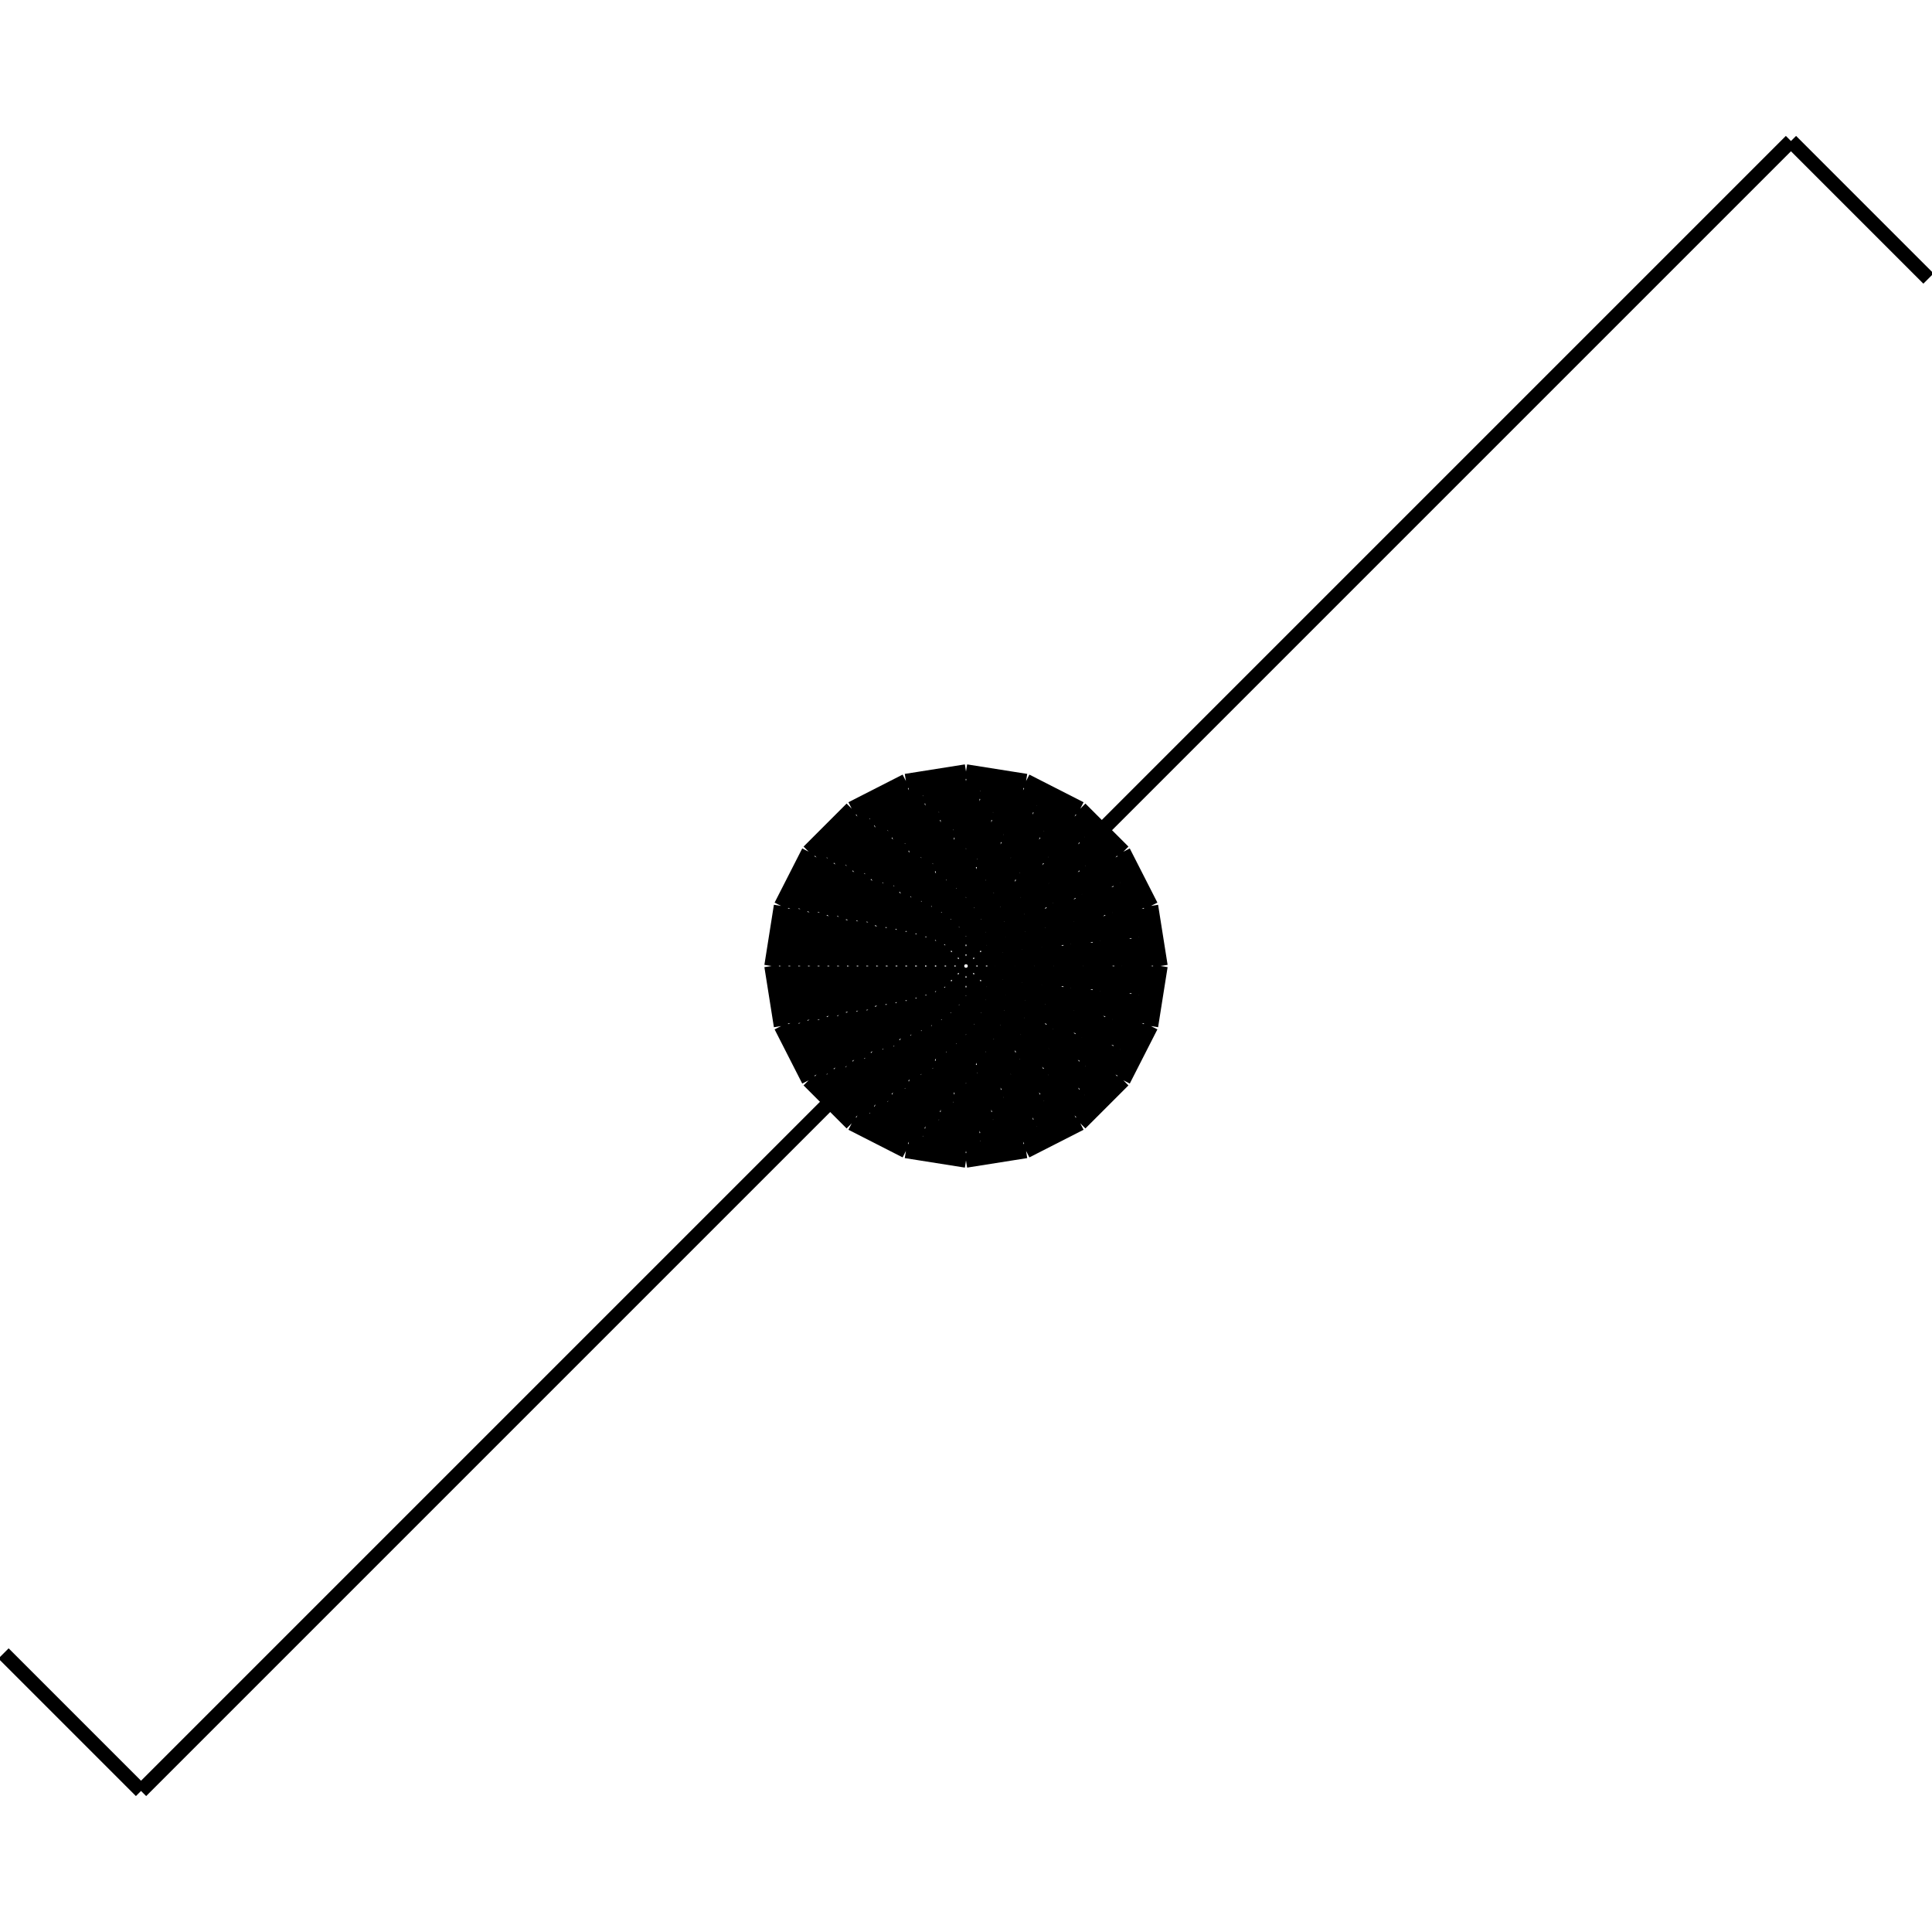 <?xml version="1.0" standalone="no"?><svg xmlns="http://www.w3.org/2000/svg" width="400.000" height="400.000" viewBox="0.0 0.0 400.000 400.000" version="1.1">
  <title>Produce by Acme CAD Converter</title>
  <desc>Produce by Acme CAD Converter</desc>
<g id="0" display="visible">
<g><path d="M197.99 200L198.58 198.58M198.58 198.58L200 197.99M200 197.99L201.42 198.58M201.42 198.58L202.01 200M202.01 200L201.42 201.42M201.42 201.42L200 202.01M200 202.01L198.58 201.42M198.58 201.42L197.99 200"
fill="none" stroke="black" stroke-width="3"/>
</g>
<g><path d="M195.97 200L197.15 197.15M197.15 197.15L200 195.97M200 195.97L202.85 197.15M202.85 197.15L204.03 200M204.03 200L202.85 202.85M202.85 202.85L200 204.03M200 204.03L197.15 202.85M197.15 202.85L195.97 200"
fill="none" stroke="black" stroke-width="3"/>
</g>
<g><path d="M193.96 200L195.73 195.73M195.73 195.73L200 193.96M200 193.96L204.27 195.73M204.27 195.73L206.04 200M206.04 200L204.27 204.27M204.27 204.27L200 206.04M200 206.04L195.73 204.27M195.73 204.27L193.96 200"
fill="none" stroke="black" stroke-width="3"/>
</g>
<g><path d="M191.95 200L193.83 194.82M193.83 194.82L198.6 192.07M198.6 192.07L204.03 193.03M204.03 193.03L207.57 197.25M207.57 197.25L207.57 202.75M207.57 202.75L204.03 206.97M204.03 206.97L198.6 207.93M198.6 207.93L193.83 205.18M193.83 205.18L191.95 200"
fill="none" stroke="black" stroke-width="3"/>
</g>
<g><path d="M189.94 200L191.86 194.08M191.86 194.08L196.89 190.43M196.89 190.43L203.11 190.43M203.11 190.43L208.14 194.08M208.14 194.08L210.06 200M210.06 200L208.14 205.92M208.14 205.92L203.11 209.57M203.11 209.57L196.89 209.57M196.89 209.57L191.86 205.92M191.86 205.92L189.94 200"
fill="none" stroke="black" stroke-width="3"/>
</g>
<g><path d="M187.92 200L189.84 193.47M189.84 193.47L194.98 189.01M194.98 189.01L201.72 188.05M201.72 188.05L207.91 190.87M207.91 190.87L211.59 196.6M211.59 196.6L211.59 203.4M211.59 203.4L207.91 209.13M207.91 209.13L201.72 211.95M201.72 211.95L194.98 210.99M194.98 210.99L189.84 206.53M189.84 206.53L187.92 200"
fill="none" stroke="black" stroke-width="3"/>
</g>
<g><path d="M185.91 200L187.8 192.95M187.8 192.95L192.95 187.8M192.95 187.8L200 185.91M200 185.91L207.05 187.8M207.05 187.8L212.2 192.95M212.2 192.95L214.09 200M214.09 200L212.2 207.05M212.2 207.05L207.05 212.2M207.05 212.2L200 214.09M200 214.09L192.95 212.2M192.95 212.2L187.8 207.05M187.8 207.05L185.91 200"
fill="none" stroke="black" stroke-width="3"/>
</g>
<g><path d="M183.9 200L185.74 192.52M185.74 192.52L190.85 186.75M190.85 186.75L198.06 184.01M198.06 184.01L205.71 184.94M205.71 184.94L212.05 189.32M212.05 189.32L215.64 196.15M215.64 196.15L215.64 203.85M215.64 203.85L212.05 210.68M212.05 210.68L205.71 215.06M205.71 215.06L198.06 215.99M198.06 215.99L190.85 213.25M190.85 213.25L185.74 207.48M185.74 207.48L183.9 200"
fill="none" stroke="black" stroke-width="3"/>
</g>
<g><path d="M181.88 200L183.68 192.14M183.68 192.14L188.7 185.84M188.7 185.84L195.97 182.34M195.97 182.34L204.03 182.34M204.03 182.34L211.3 185.84M211.3 185.84L216.32 192.14M216.32 192.14L218.12 200M218.12 200L216.32 207.86M216.32 207.86L211.3 214.16M211.3 214.16L204.03 217.66M204.03 217.66L195.97 217.66M195.97 217.66L188.7 214.16M188.7 214.16L183.68 207.86M183.68 207.86L181.88 200"
fill="none" stroke="black" stroke-width="3"/>
</g>
<g><path d="M179.87 200L181.61 191.81M181.61 191.81L186.53 185.04M186.53 185.04L193.78 180.86M193.78 180.86L202.1 179.98M202.1 179.98L210.06 182.57M210.06 182.57L216.28 188.17M216.28 188.17L219.69 195.81M219.69 195.81L219.69 204.19M219.69 204.19L216.28 211.83M216.28 211.83L210.06 217.43M210.06 217.43L202.1 220.02M202.1 220.02L193.78 219.14M193.78 219.14L186.53 214.96M186.53 214.96L181.61 208.19M181.61 208.19L179.87 200"
fill="none" stroke="black" stroke-width="3"/>
</g>
<g><path d="M177.86 200L179.77 190.99M179.77 190.99L185.18 183.55M185.18 183.55L193.16 178.94M193.16 178.94L202.31 177.98M202.31 177.98L211.07 180.82M211.07 180.82L217.91 186.99M217.91 186.99L221.66 195.4M221.66 195.4L221.66 204.6M221.66 204.6L217.91 213.01M217.91 213.01L211.07 219.18M211.07 219.18L202.31 222.02M202.31 222.02L193.16 221.06M193.16 221.06L185.18 216.45M185.18 216.45L179.77 209.01M179.77 209.01L177.86 200"
fill="none" stroke="black" stroke-width="3"/>
</g>
<g><path d="M175.85 200L177.68 190.76M177.68 190.76L182.92 182.92M182.92 182.92L190.76 177.68M190.76 177.68L200 175.85M200 175.85L209.24 177.68M209.24 177.68L217.08 182.92M217.08 182.92L222.32 190.76M222.32 190.76L224.15 200M224.15 200L222.32 209.24M222.32 209.24L217.08 217.08M217.08 217.08L209.24 222.32M209.24 222.32L200 224.15M200 224.15L190.76 222.32M190.76 222.32L182.92 217.08M182.92 217.08L177.68 209.24M177.68 209.24L175.85 200"
fill="none" stroke="black" stroke-width="3"/>
</g>
<g><path d="M173.83 200L175.6 190.55M175.6 190.55L180.66 182.37M180.66 182.37L188.34 176.58M188.34 176.58L197.59 173.94M197.59 173.94L207.16 174.83M207.16 174.83L215.77 179.12M215.77 179.12L222.25 186.22M222.25 186.22L225.72 195.19M225.72 195.19L225.72 204.81M225.72 204.81L222.25 213.78M222.25 213.78L215.77 220.88M215.77 220.88L207.16 225.17M207.16 225.17L197.59 226.06M197.59 226.06L188.34 223.42M188.34 223.42L180.66 217.63M180.66 217.63L175.6 209.45M175.6 209.45L173.83 200"
fill="none" stroke="black" stroke-width="3"/>
</g>
<g><path d="M171.82 200L173.72 189.82M173.72 189.82L179.17 181.01M179.17 181.01L187.44 174.77M187.44 174.77L197.4 171.94M197.4 171.94L207.71 172.9M207.71 172.9L216.98 177.51M216.98 177.51L223.96 185.16M223.96 185.16L227.7 194.82M227.7 194.82L227.7 205.18M227.7 205.18L223.96 214.84M223.96 214.84L216.98 222.49M216.98 222.49L207.71 227.1M207.71 227.1L197.4 228.06M197.4 228.06L187.44 225.23M187.44 225.23L179.17 218.99M179.17 218.99L173.72 210.18M173.72 210.18L171.82 200"
fill="none" stroke="black" stroke-width="3"/>
</g>
<g><path d="M169.81 200L171.63 189.67M171.63 189.67L176.87 180.59M176.87 180.59L184.9 173.85M184.9 173.85L194.76 170.27M194.76 170.27L205.24 170.27M205.24 170.27L215.1 173.85M215.1 173.85L223.13 180.59M223.13 180.59L228.37 189.67M228.37 189.67L230.19 200M230.19 200L228.37 210.33M228.37 210.33L223.13 219.41M223.13 219.41L215.1 226.15M215.1 226.15L205.24 229.73M205.24 229.73L194.76 229.73M194.76 229.73L184.9 226.15M184.9 226.15L176.87 219.41M176.87 219.41L171.63 210.33M171.63 210.33L169.81 200"
fill="none" stroke="black" stroke-width="3"/>
</g>
<g><path d="M167.79 200L169.74 188.98M169.74 188.98L175.33 179.3M175.33 179.3L183.9 172.11M183.9 172.11L194.41 168.28M194.41 168.28L205.59 168.28M205.59 168.28L216.1 172.11M216.1 172.11L224.67 179.3M224.67 179.3L230.26 188.98M230.26 188.98L232.21 200M232.21 200L230.26 211.02M230.26 211.02L224.67 220.7M224.67 220.7L216.1 227.89M216.1 227.89L205.59 231.72M205.59 231.72L194.41 231.72M194.41 231.72L183.9 227.89M183.9 227.89L175.33 220.7M175.33 220.7L169.74 211.02M169.74 211.02L167.79 200"
fill="none" stroke="black" stroke-width="3"/>
</g>
<g><path d="M165.78 200L167.63 188.89M167.63 188.89L173 178.98M173 178.98L181.28 171.35M181.28 171.35L191.6 166.83M191.6 166.83L202.83 165.9M202.83 165.9L213.75 168.66M213.75 168.66L223.18 174.82M223.18 174.82L230.09 183.71M230.09 183.71L233.75 194.37M233.75 194.37L233.75 205.63M233.75 205.63L230.09 216.29M230.09 216.29L223.18 225.18M223.18 225.18L213.75 231.34M213.75 231.34L202.83 234.1M202.83 234.1L191.6 233.17M191.6 233.17L181.28 228.65M181.28 228.65L173 221.02M173 221.02L167.63 211.11M167.63 211.11L165.78 200"
fill="none" stroke="black" stroke-width="3"/>
</g>
<g><path d="M163.77 200L165.73 188.24M165.73 188.24L171.41 177.75M171.41 177.75L180.18 169.67M180.18 169.67L191.11 164.88M191.11 164.88L202.99 163.89M202.99 163.89L214.55 166.82M214.55 166.82L224.54 173.34M224.54 173.34L231.87 182.76M231.87 182.76L235.74 194.04M235.74 194.04L235.74 205.96M235.74 205.96L231.87 217.24M231.87 217.24L224.54 226.66M224.54 226.66L214.55 233.18M214.55 233.18L202.99 236.11M202.99 236.11L191.11 235.12M191.11 235.12L180.18 230.33M180.18 230.33L171.41 222.25M171.41 222.25L165.73 211.76M165.73 211.76L163.77 200"
fill="none" stroke="black" stroke-width="3"/>
</g>
<g><path d="M161.75 200L163.63 188.18M163.63 188.18L169.06 177.52M169.06 177.52L177.52 169.06M177.52 169.06L188.18 163.63M188.18 163.63L200 161.75M200 161.75L211.82 163.63M211.82 163.63L222.48 169.06M222.48 169.06L230.94 177.52M230.94 177.52L236.37 188.18M236.37 188.18L238.25 200M238.25 200L236.37 211.82M236.37 211.82L230.94 222.48M230.94 222.48L222.48 230.94M222.48 230.94L211.82 236.37M211.82 236.37L200 238.25M200 238.25L188.18 236.37M188.18 236.37L177.52 230.94M177.52 230.94L169.06 222.48M169.06 222.48L163.63 211.82M163.63 211.82L161.75 200"
fill="none" stroke="black" stroke-width="3"/>
</g>
<g><path d="M159.74 200L161.71 187.56M161.71 187.56L167.43 176.34M167.43 176.34L176.34 167.43M176.34 167.43L187.56 161.71M187.56 161.71L200 159.74M200 159.74L212.44 161.71M212.44 161.71L223.66 167.43M223.66 167.43L232.57 176.34M232.57 176.34L238.29 187.56M238.29 187.56L240.26 200M240.26 200L238.29 212.44M238.29 212.44L232.57 223.66M232.57 223.66L223.66 232.57M223.66 232.57L212.44 238.29M212.44 238.29L200 240.26M200 240.26L187.56 238.29M187.56 238.29L176.34 232.57M176.34 232.57L167.43 223.66M167.43 223.66L161.71 212.44M161.71 212.44L159.74 200"
fill="none" stroke="black" stroke-width="3"/>
</g>
<g><path d="M228.47 171.53L370.8 29.2"
fill="none" stroke="black" stroke-width="3"/>
</g>
<g><path d="M370.8 29.2L399.27 57.67"
fill="none" stroke="black" stroke-width="3"/>
</g>
<g><path d="M171.53 228.47L29.2 370.8"
fill="none" stroke="black" stroke-width="3"/>
</g>
<g><path d="M0.73 342.33L29.2 370.8"
fill="none" stroke="black" stroke-width="3"/>
</g>
</g>
</svg>
